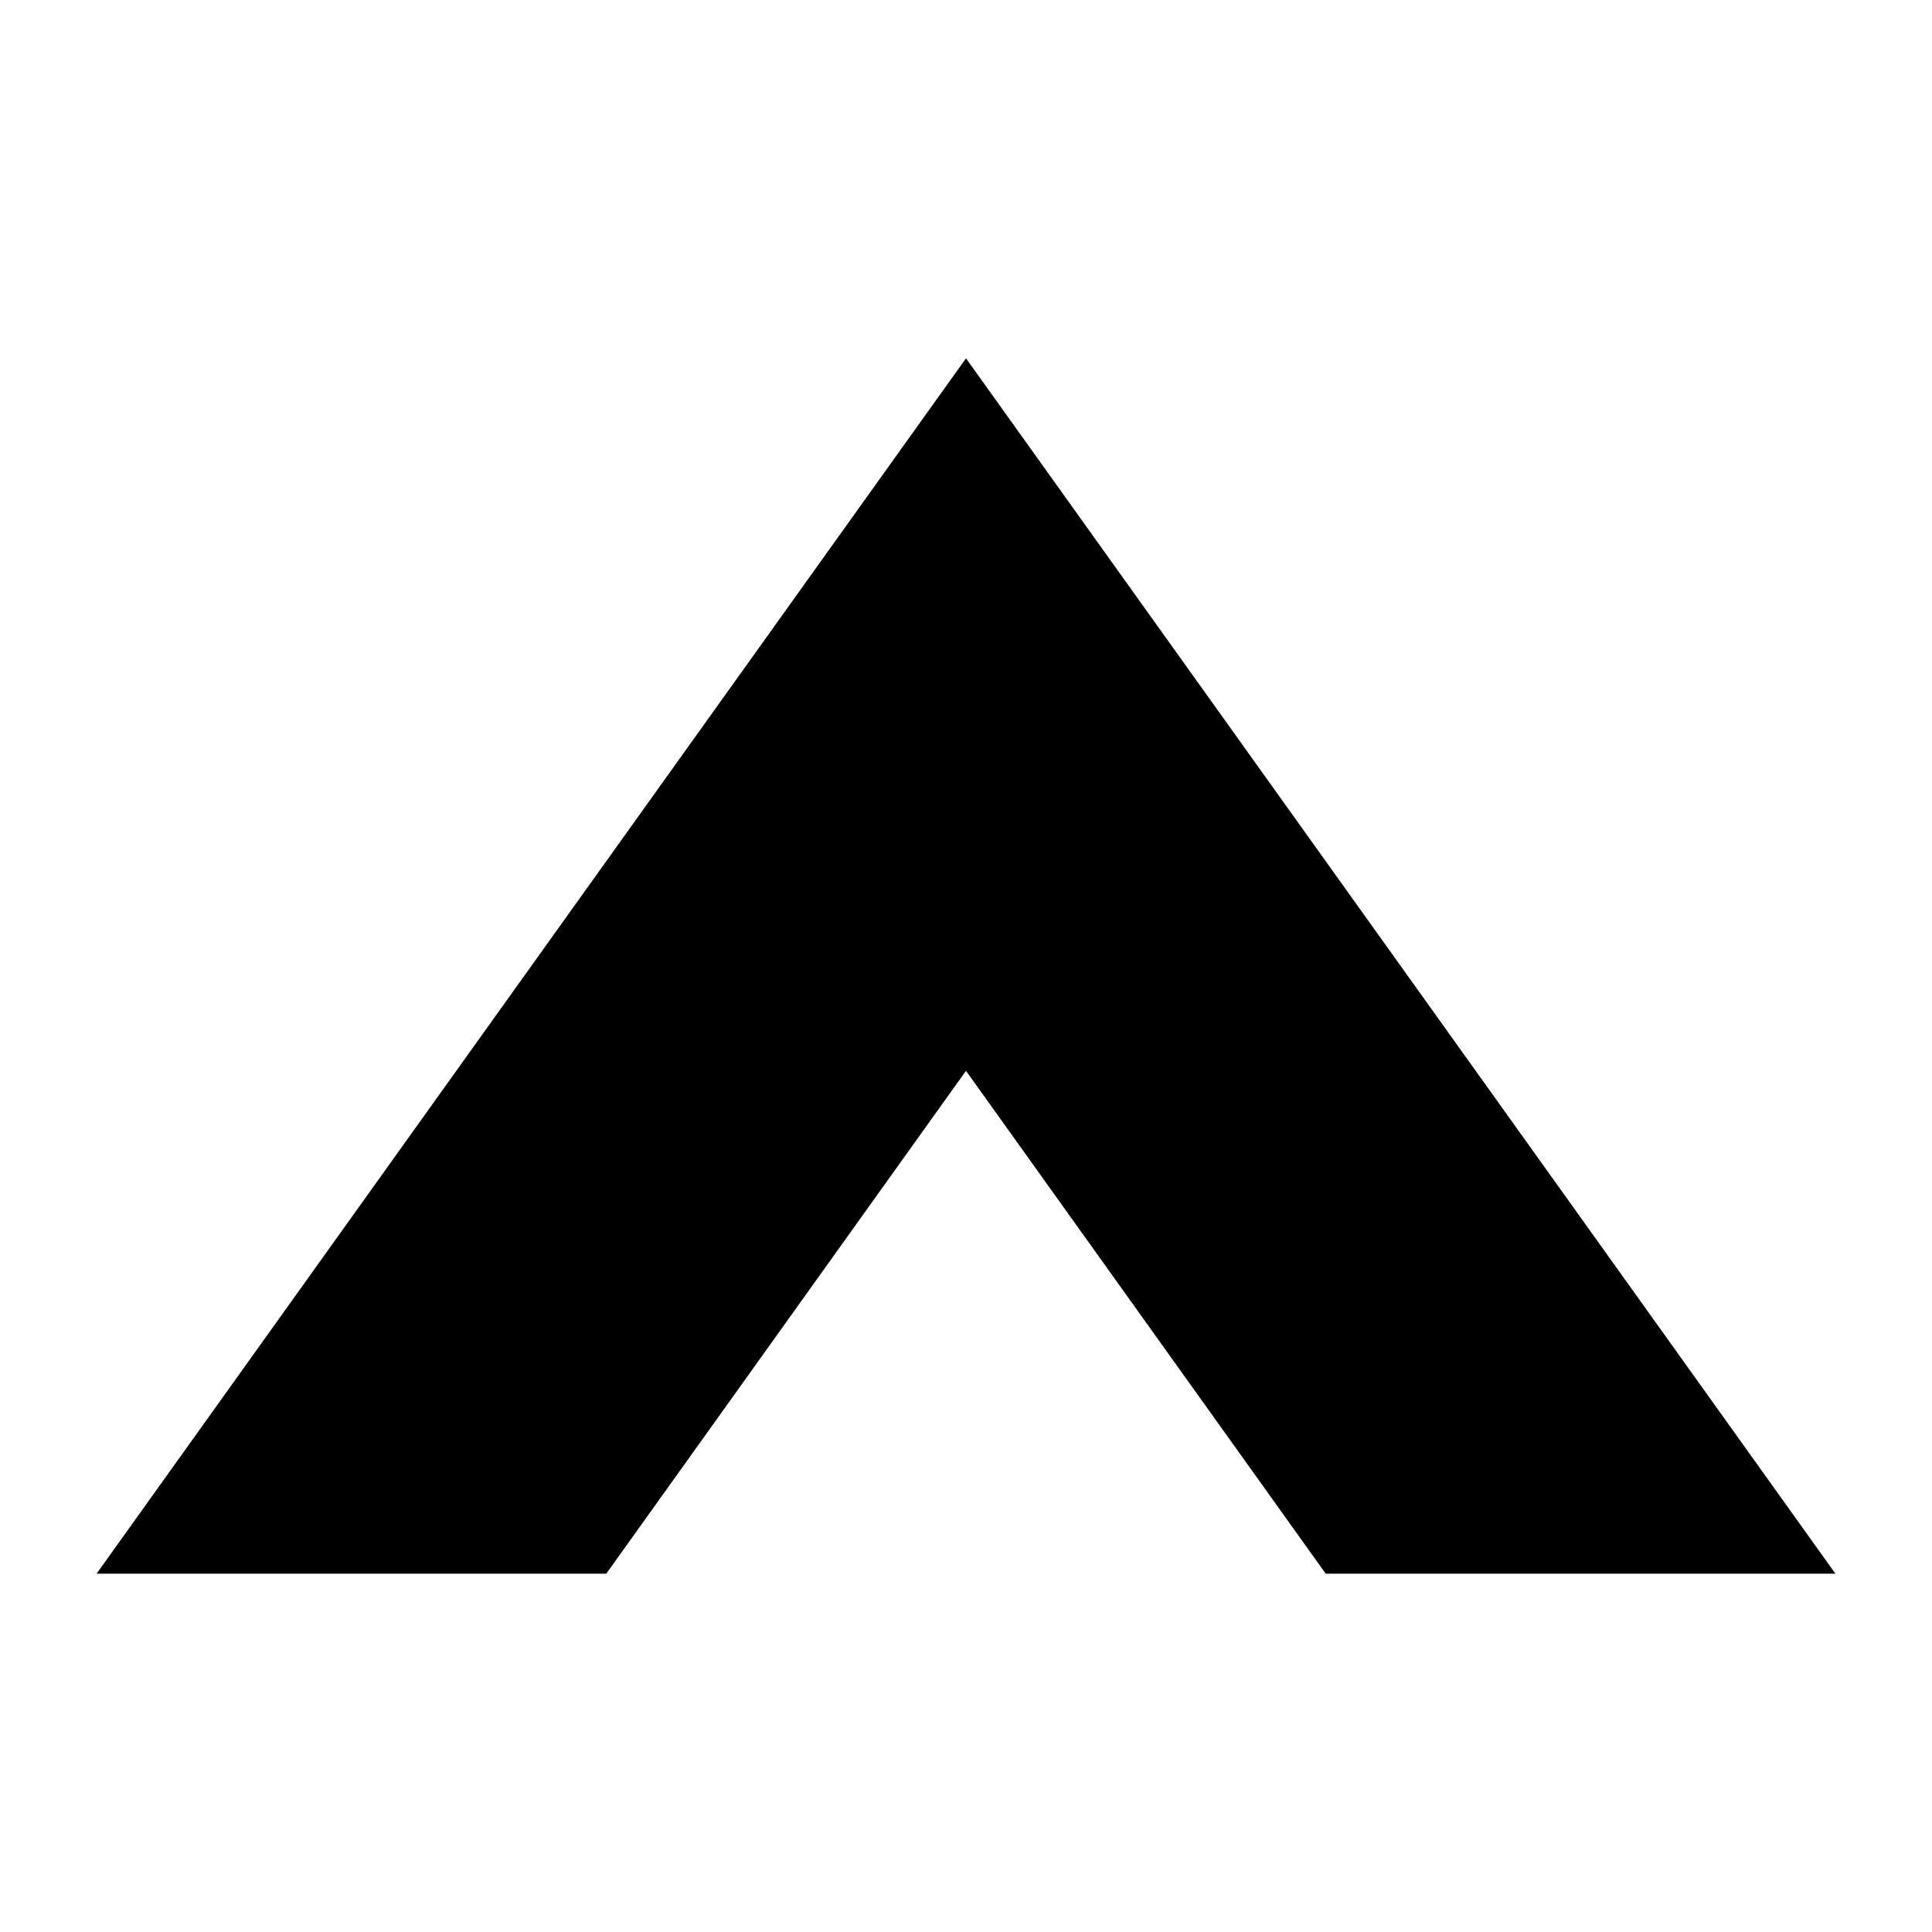 <svg xmlns="http://www.w3.org/2000/svg" xmlns:xlink="http://www.w3.org/1999/xlink" version="1.1" x="0px" y="0px" viewBox="0 0 100 100" enable-background="new 0 0 100 100" xml:space="preserve"><polygon points="50,55.425 68.618,81.453 95,81.453 50,18.547 5,81.453 31.381,81.453 "></polygon></svg>